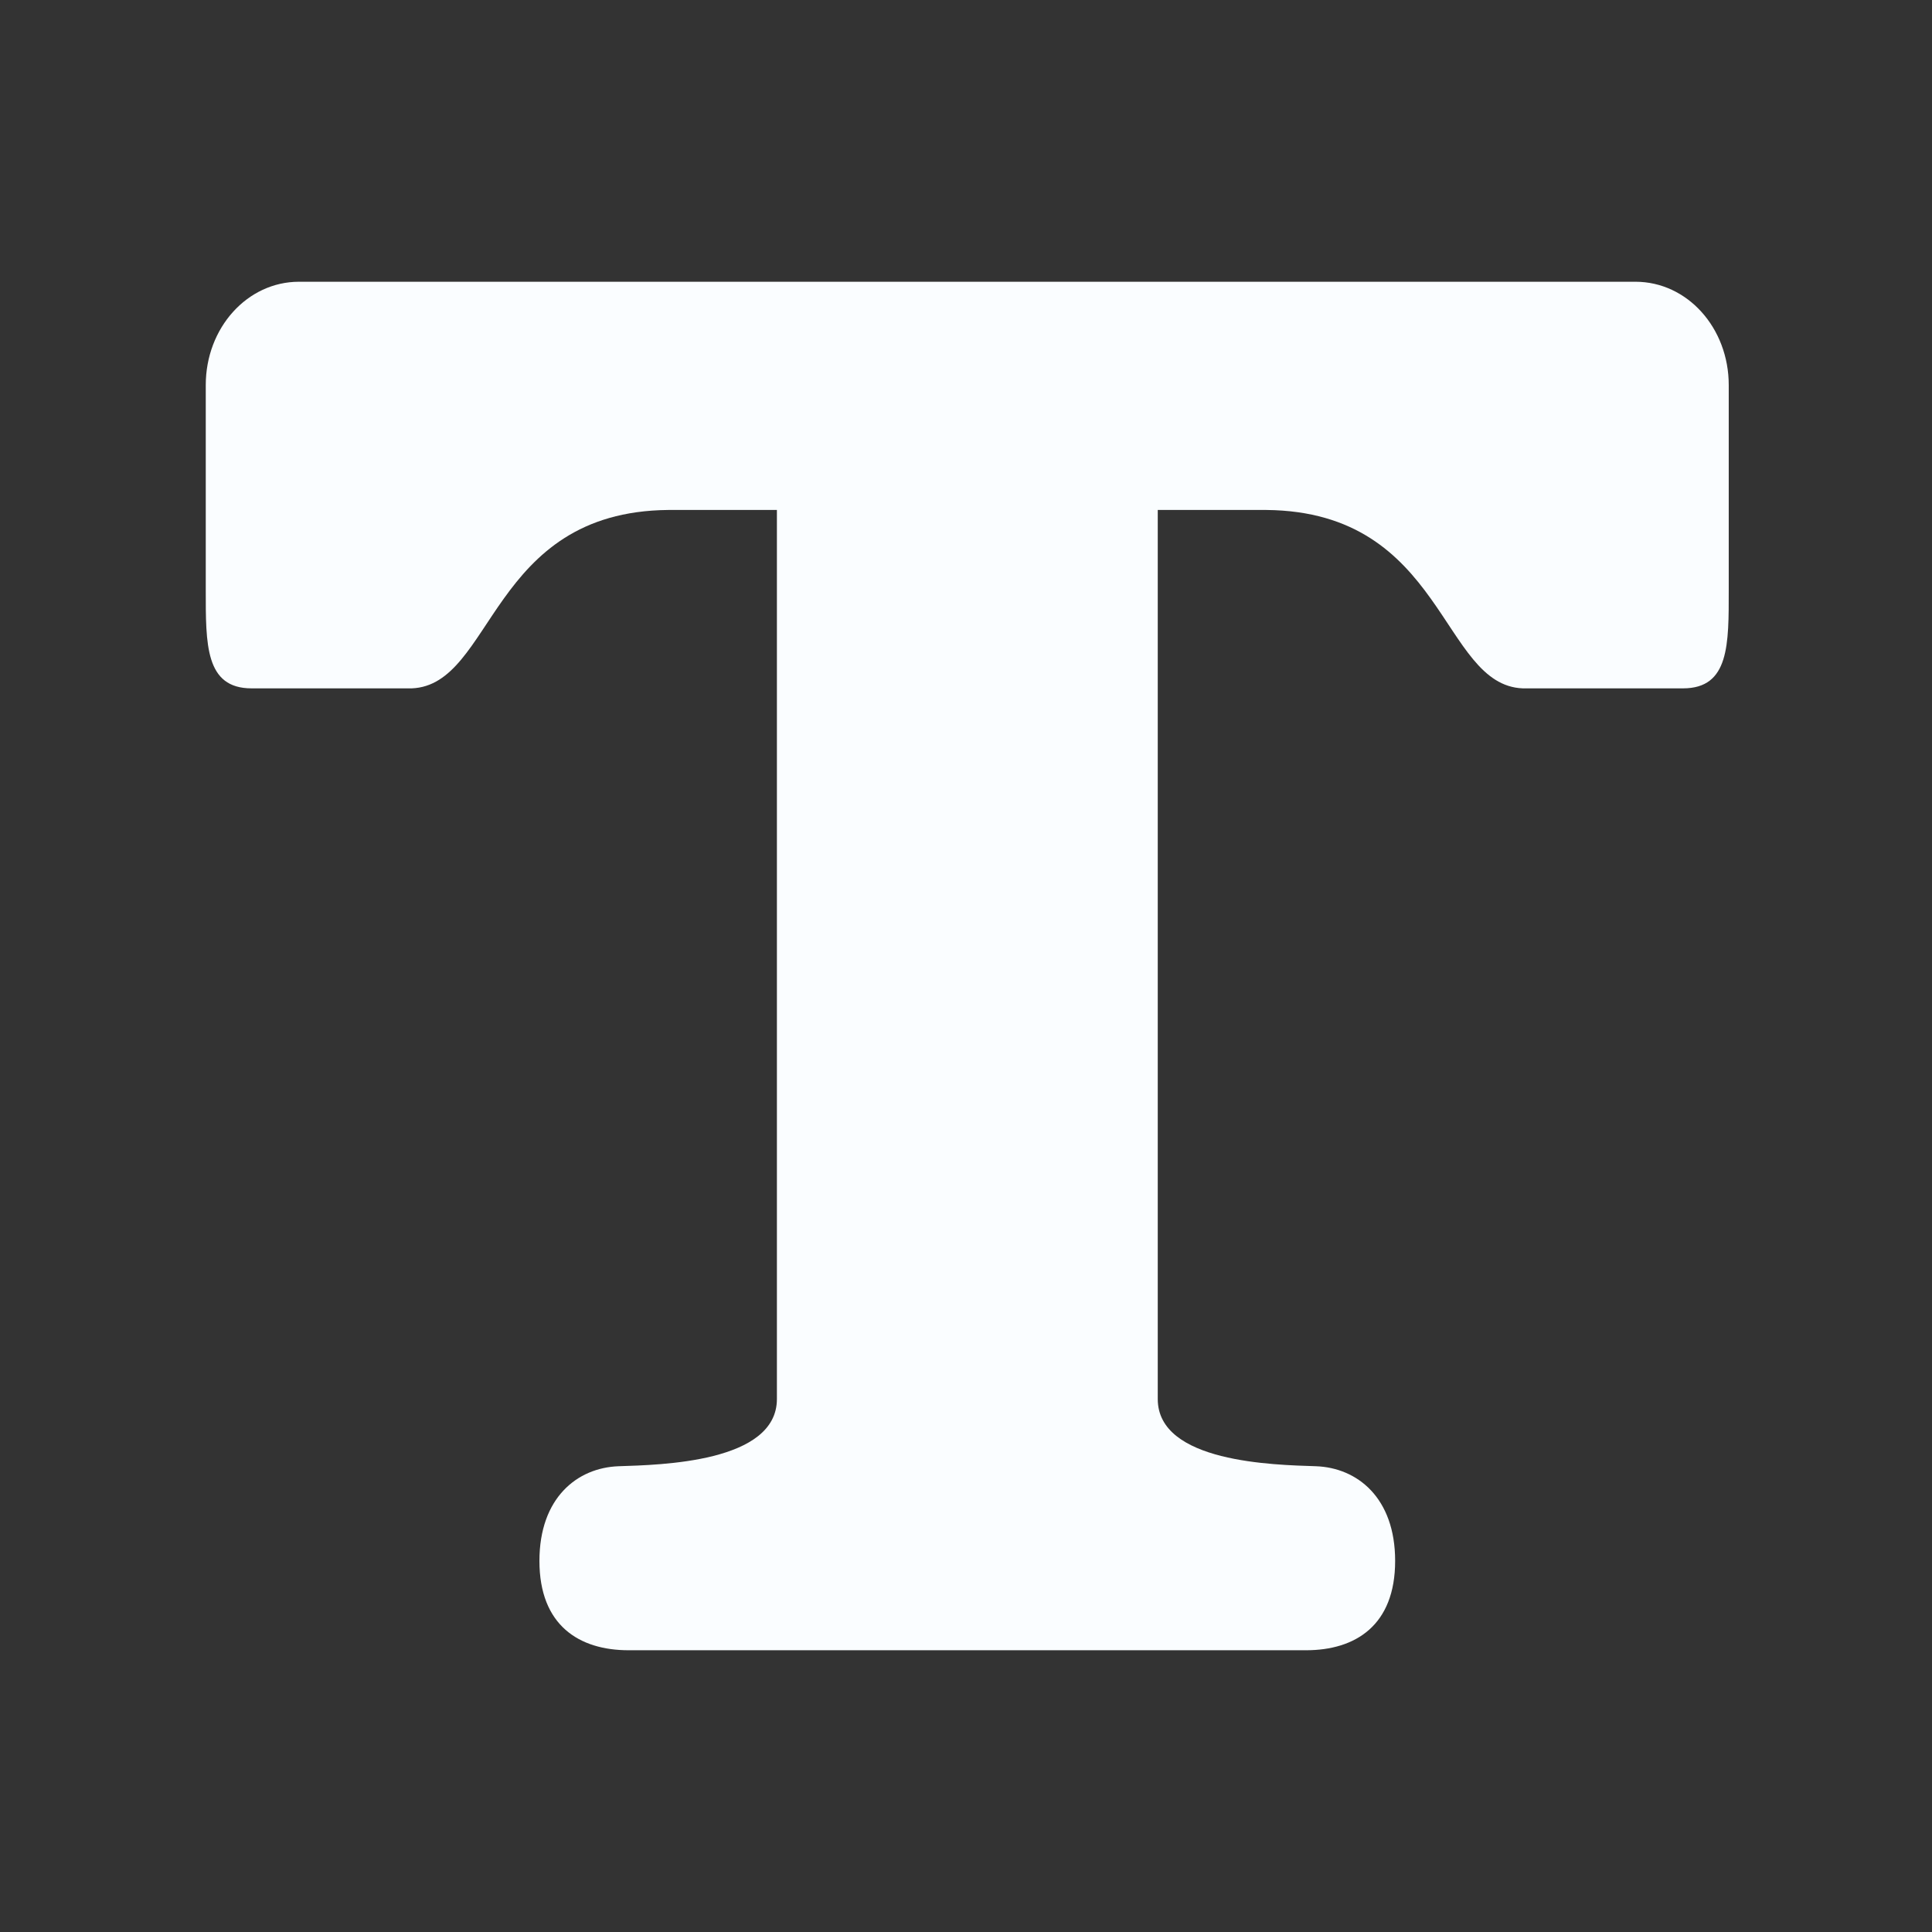 <svg width="24" height="24" viewBox="0 0 24 24" fill="none" xmlns="http://www.w3.org/2000/svg">
<rect x="0" y="0" width="24" height="24" fill="#333333" stroke="none"/>
<path d="M3.714 3.5C3.072 3.5 2.556 4.072 2.556 4.784V7.325C2.556 8.004 2.548 8.551 3.125 8.551H5.115C6.135 8.511 6.083 6.355 8.302 6.335H9.651V17.379C9.651 18.169 8.203 18.197 7.686 18.214C7.169 18.232 6.701 18.608 6.701 19.39C6.701 20.192 7.195 20.5 7.809 20.5H16.224C16.837 20.5 17.331 20.192 17.331 19.39C17.331 18.607 16.862 18.232 16.346 18.214C15.83 18.197 14.382 18.17 14.382 17.379V6.335H15.73C17.95 6.355 17.896 8.511 18.916 8.551H20.907C21.484 8.551 21.475 8.004 21.475 7.325V4.784C21.475 4.072 20.959 3.5 20.317 3.5H3.714Z" fill="#FAFDFF"/>
</svg>
